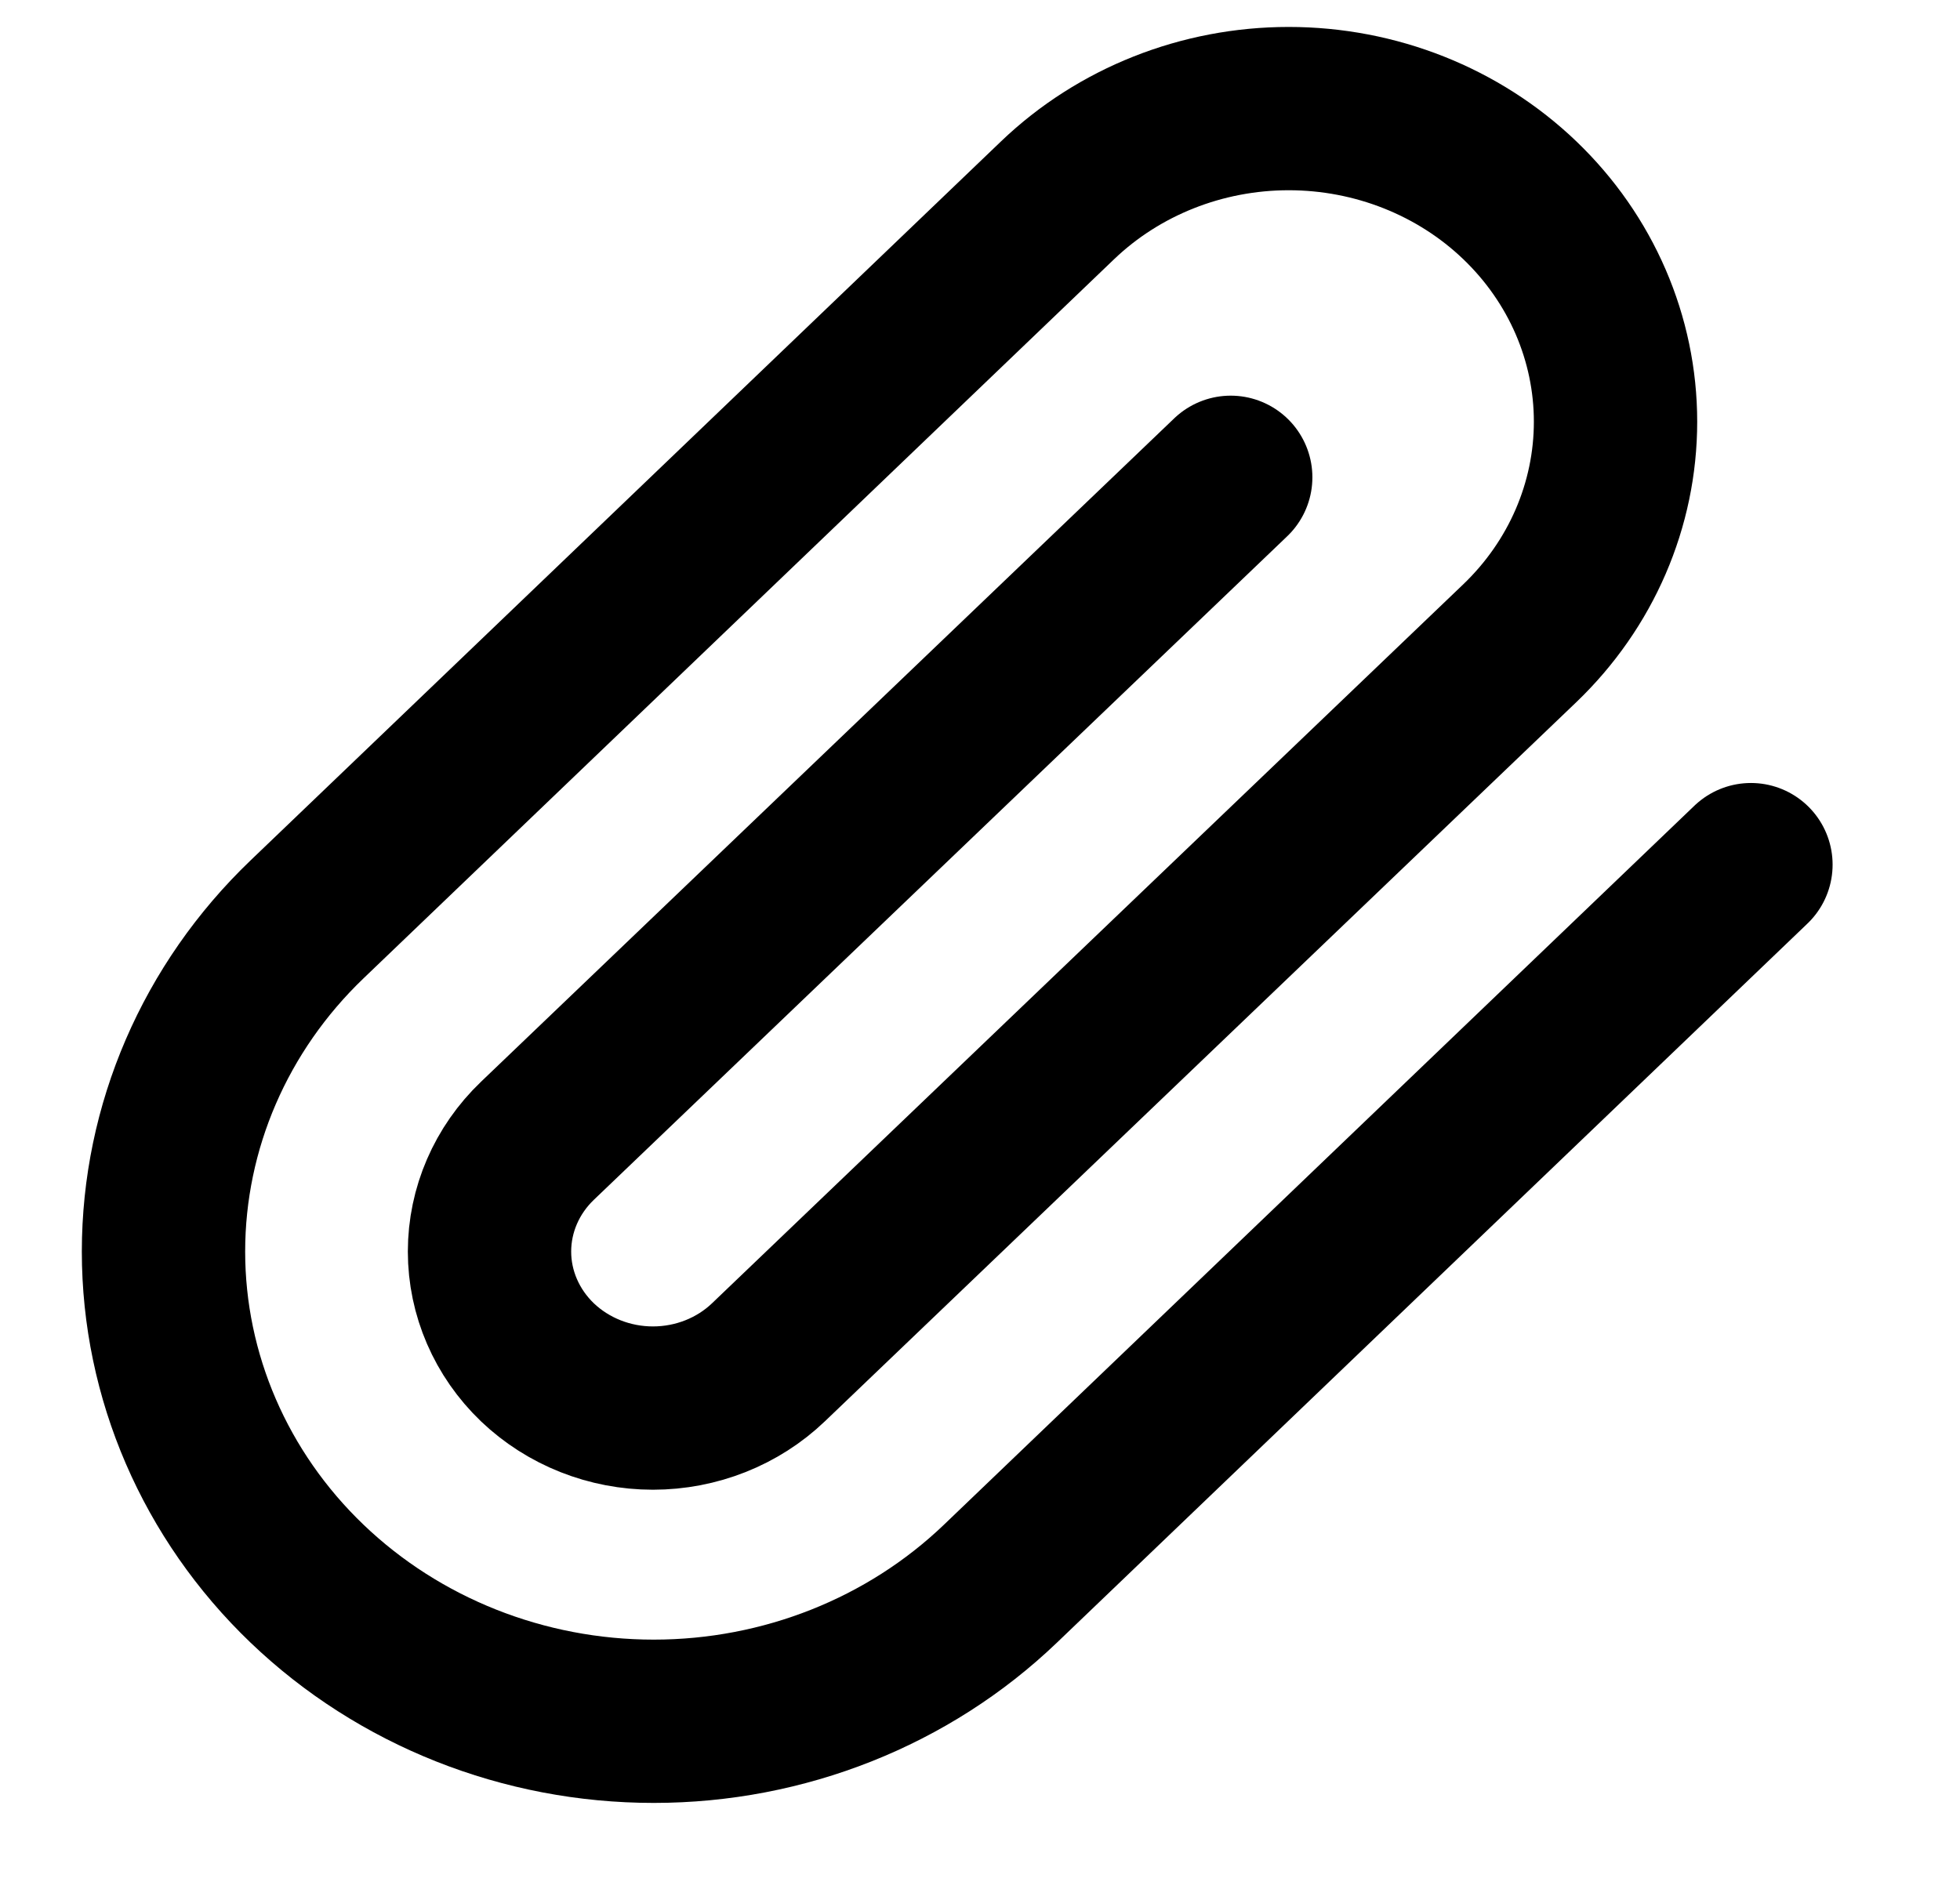 <svg width="24" height="23" viewBox="0 0 24 23" fill="none" xmlns="http://www.w3.org/2000/svg">
<path d="M21.44 10.59L12.25 19.397C11.124 20.476 9.597 21.082 8.005 21.082C6.413 21.082 4.886 20.476 3.76 19.397C2.634 18.318 2.002 16.854 2.002 15.329C2.002 13.803 2.634 12.339 3.76 11.26L12.95 2.453C13.701 1.734 14.719 1.33 15.78 1.33C16.842 1.33 17.86 1.734 18.61 2.453C19.361 3.173 19.782 4.148 19.782 5.165C19.782 6.183 19.361 7.158 18.61 7.878L9.41 16.685C9.035 17.044 8.526 17.246 7.995 17.246C7.465 17.246 6.956 17.044 6.58 16.685C6.205 16.325 5.994 15.837 5.994 15.329C5.994 14.82 6.205 14.332 6.58 13.973L15.07 5.846" stroke="black" stroke-width="2" stroke-linecap="round" stroke-linejoin="round"/>
</svg>
